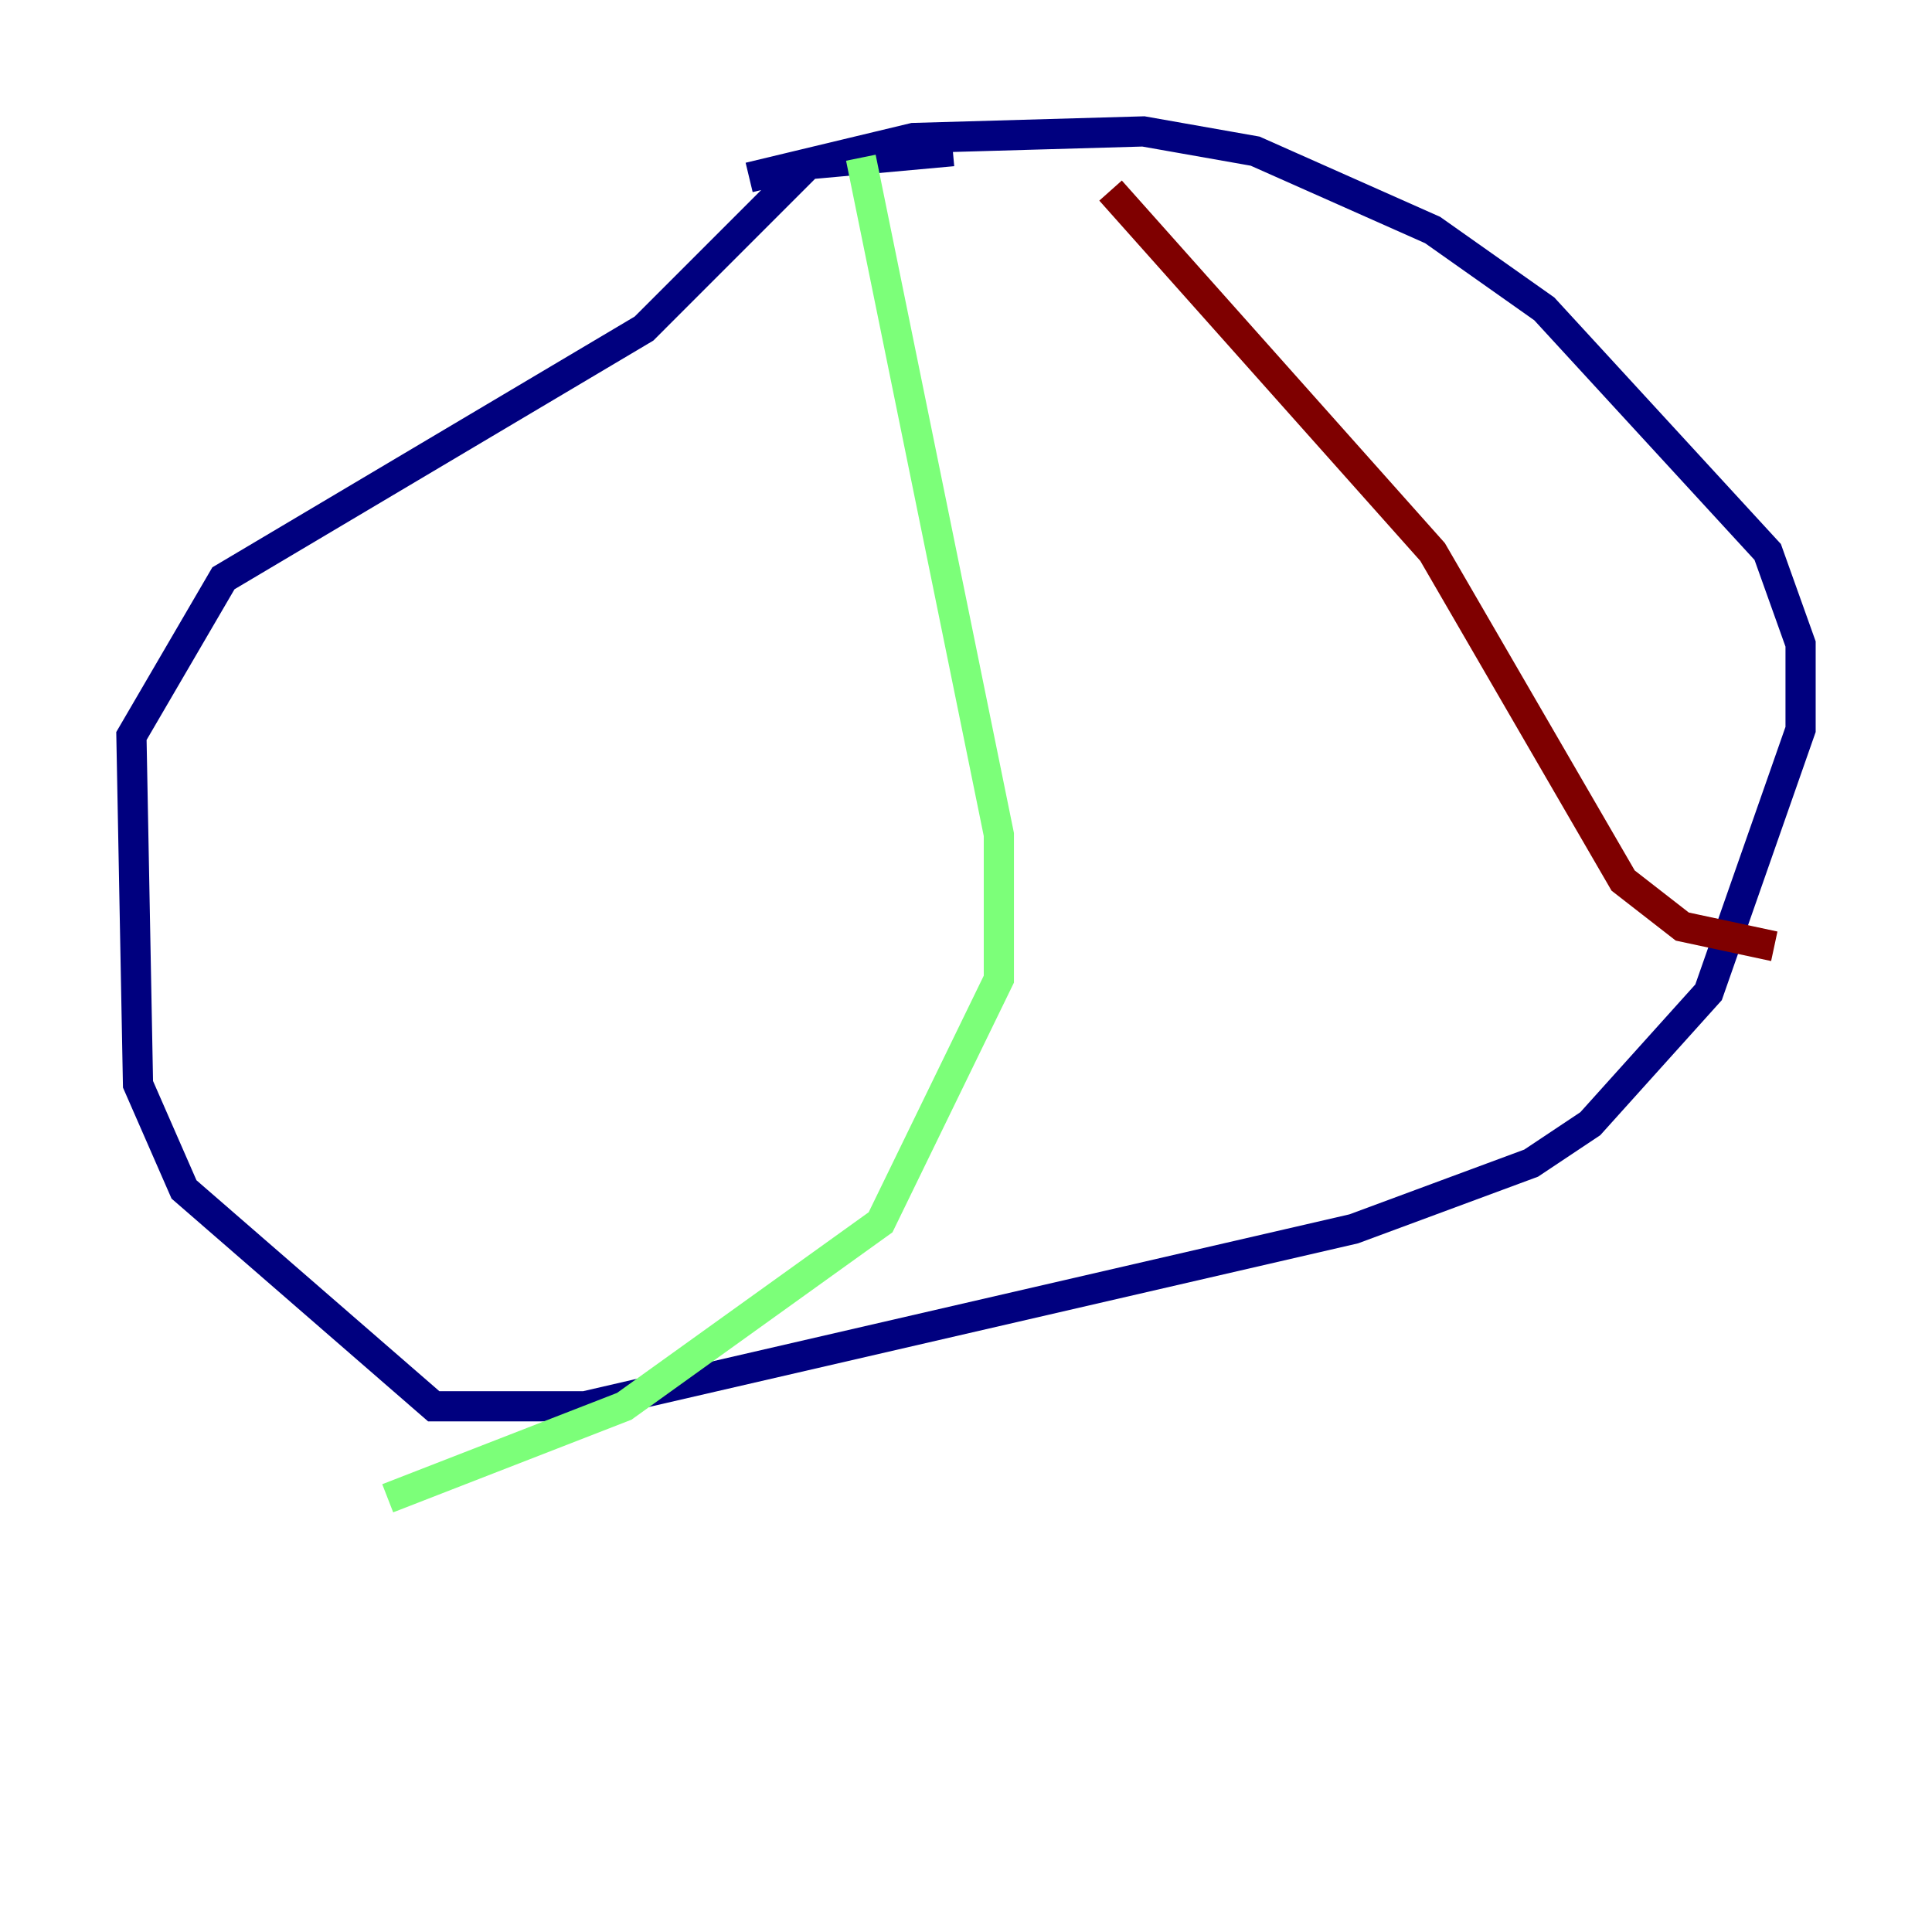 <?xml version="1.0" encoding="utf-8" ?>
<svg baseProfile="tiny" height="128" version="1.2" viewBox="0,0,128,128" width="128" xmlns="http://www.w3.org/2000/svg" xmlns:ev="http://www.w3.org/2001/xml-events" xmlns:xlink="http://www.w3.org/1999/xlink"><defs /><polyline fill="none" points="49.633,11.755 60.517,9.143 75.755,8.707 83.156,10.014 94.912,15.238 102.313,20.463 117.116,36.571 119.293,42.667 119.293,48.327 113.197,65.742 105.361,74.449 101.442,77.061 89.687,81.415 38.748,93.17 28.735,93.17 12.191,78.803 9.143,71.837 8.707,48.762 14.803,38.313 42.667,21.769 53.551,10.884 63.129,10.014" stroke="#00007f" stroke-width="2" /><polyline fill="none" points="57.034,10.449 66.177,55.292 66.177,64.871 58.34,80.98 41.361,93.17 25.687,99.265" stroke="#7cff79" stroke-width="2" /><polyline fill="none" points="73.578,12.626 94.912,36.571 107.537,58.34 111.456,61.388 117.551,62.694" stroke="#7f0000" stroke-width="2" /></svg>